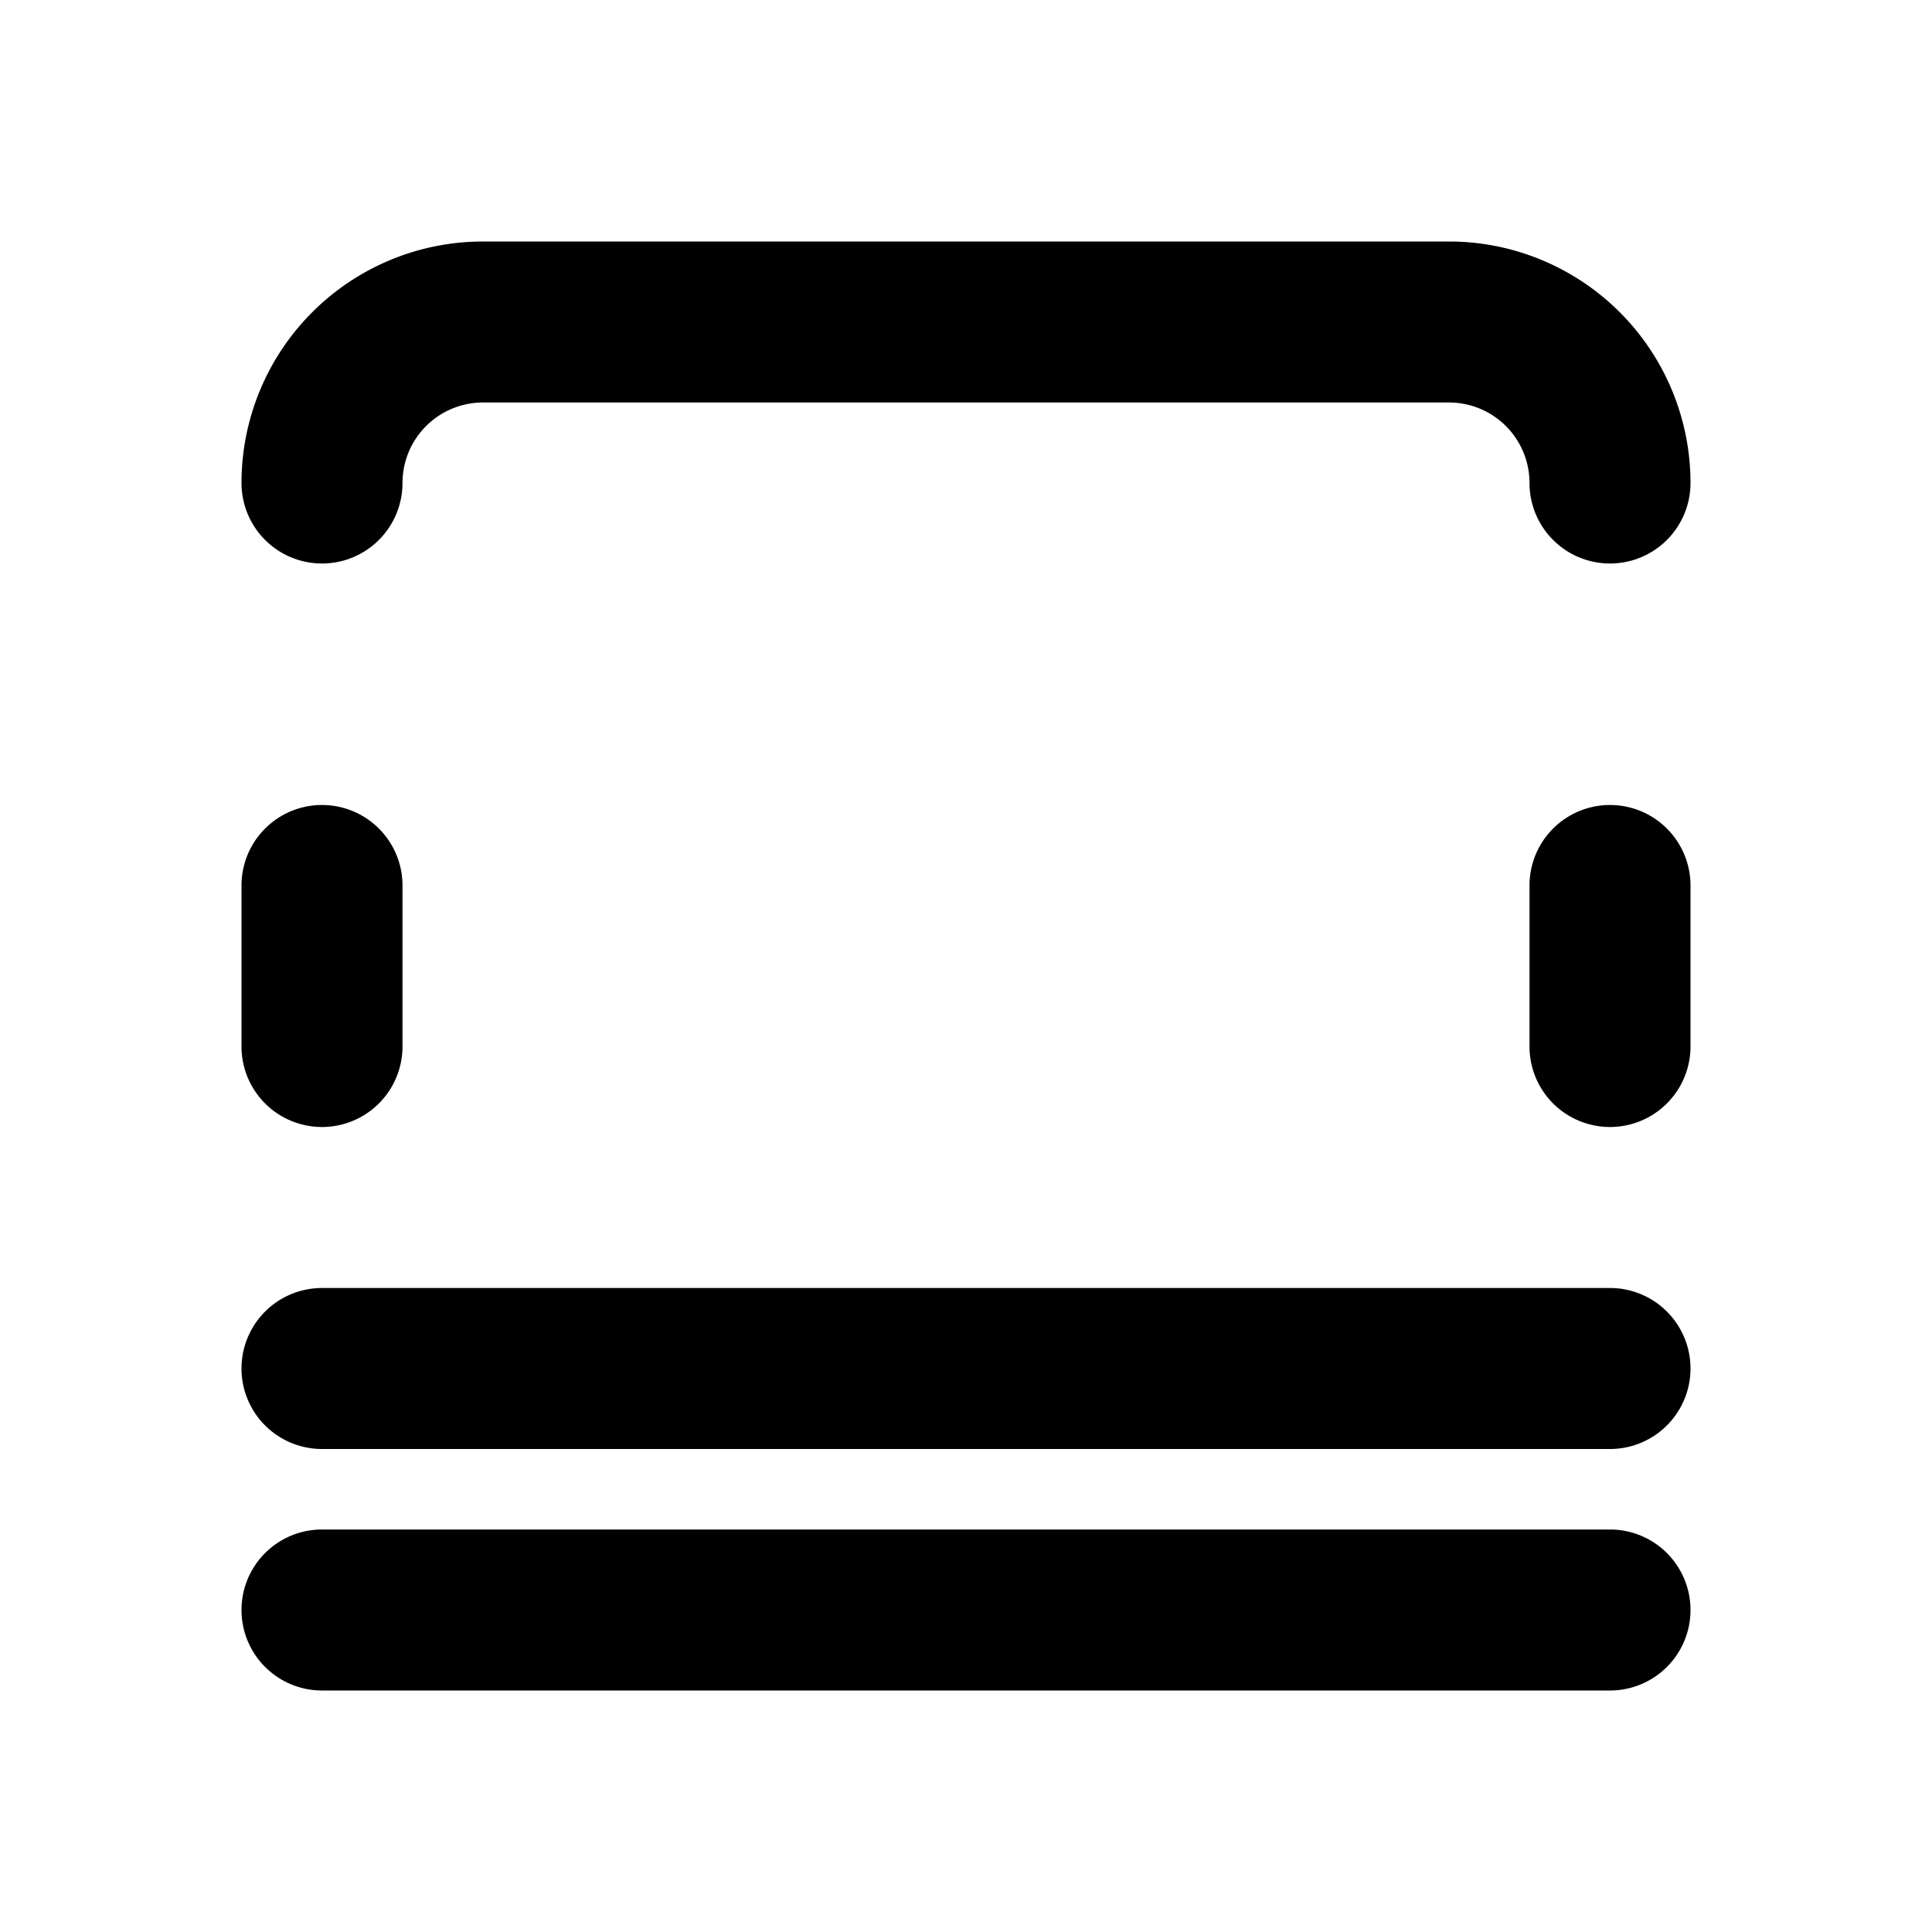 <svg xmlns="http://www.w3.org/2000/svg" width="24" height="24" viewBox="0 0 24 24"><path d="M3 6a1 1 0 0 0 2 0 1 1 0 0 1 1-1h12a1 1 0 0 1 1 1 1 1 0 1 0 2 0 3 3 0 0 0-3-3H6a3 3 0 0 0-3 3Zm2 5a1 1 0 1 0-2 0v2a1 1 0 1 0 2 0v-2Zm-1 7a1 1 0 1 1 0-2h16a1 1 0 1 1 0 2H4Zm0 3a1 1 0 1 1 0-2h16a1 1 0 1 1 0 2H4Zm16-11a1 1 0 0 0-1 1v2a1 1 0 1 0 2 0v-2a1 1 0 0 0-1-1Z"/></svg>